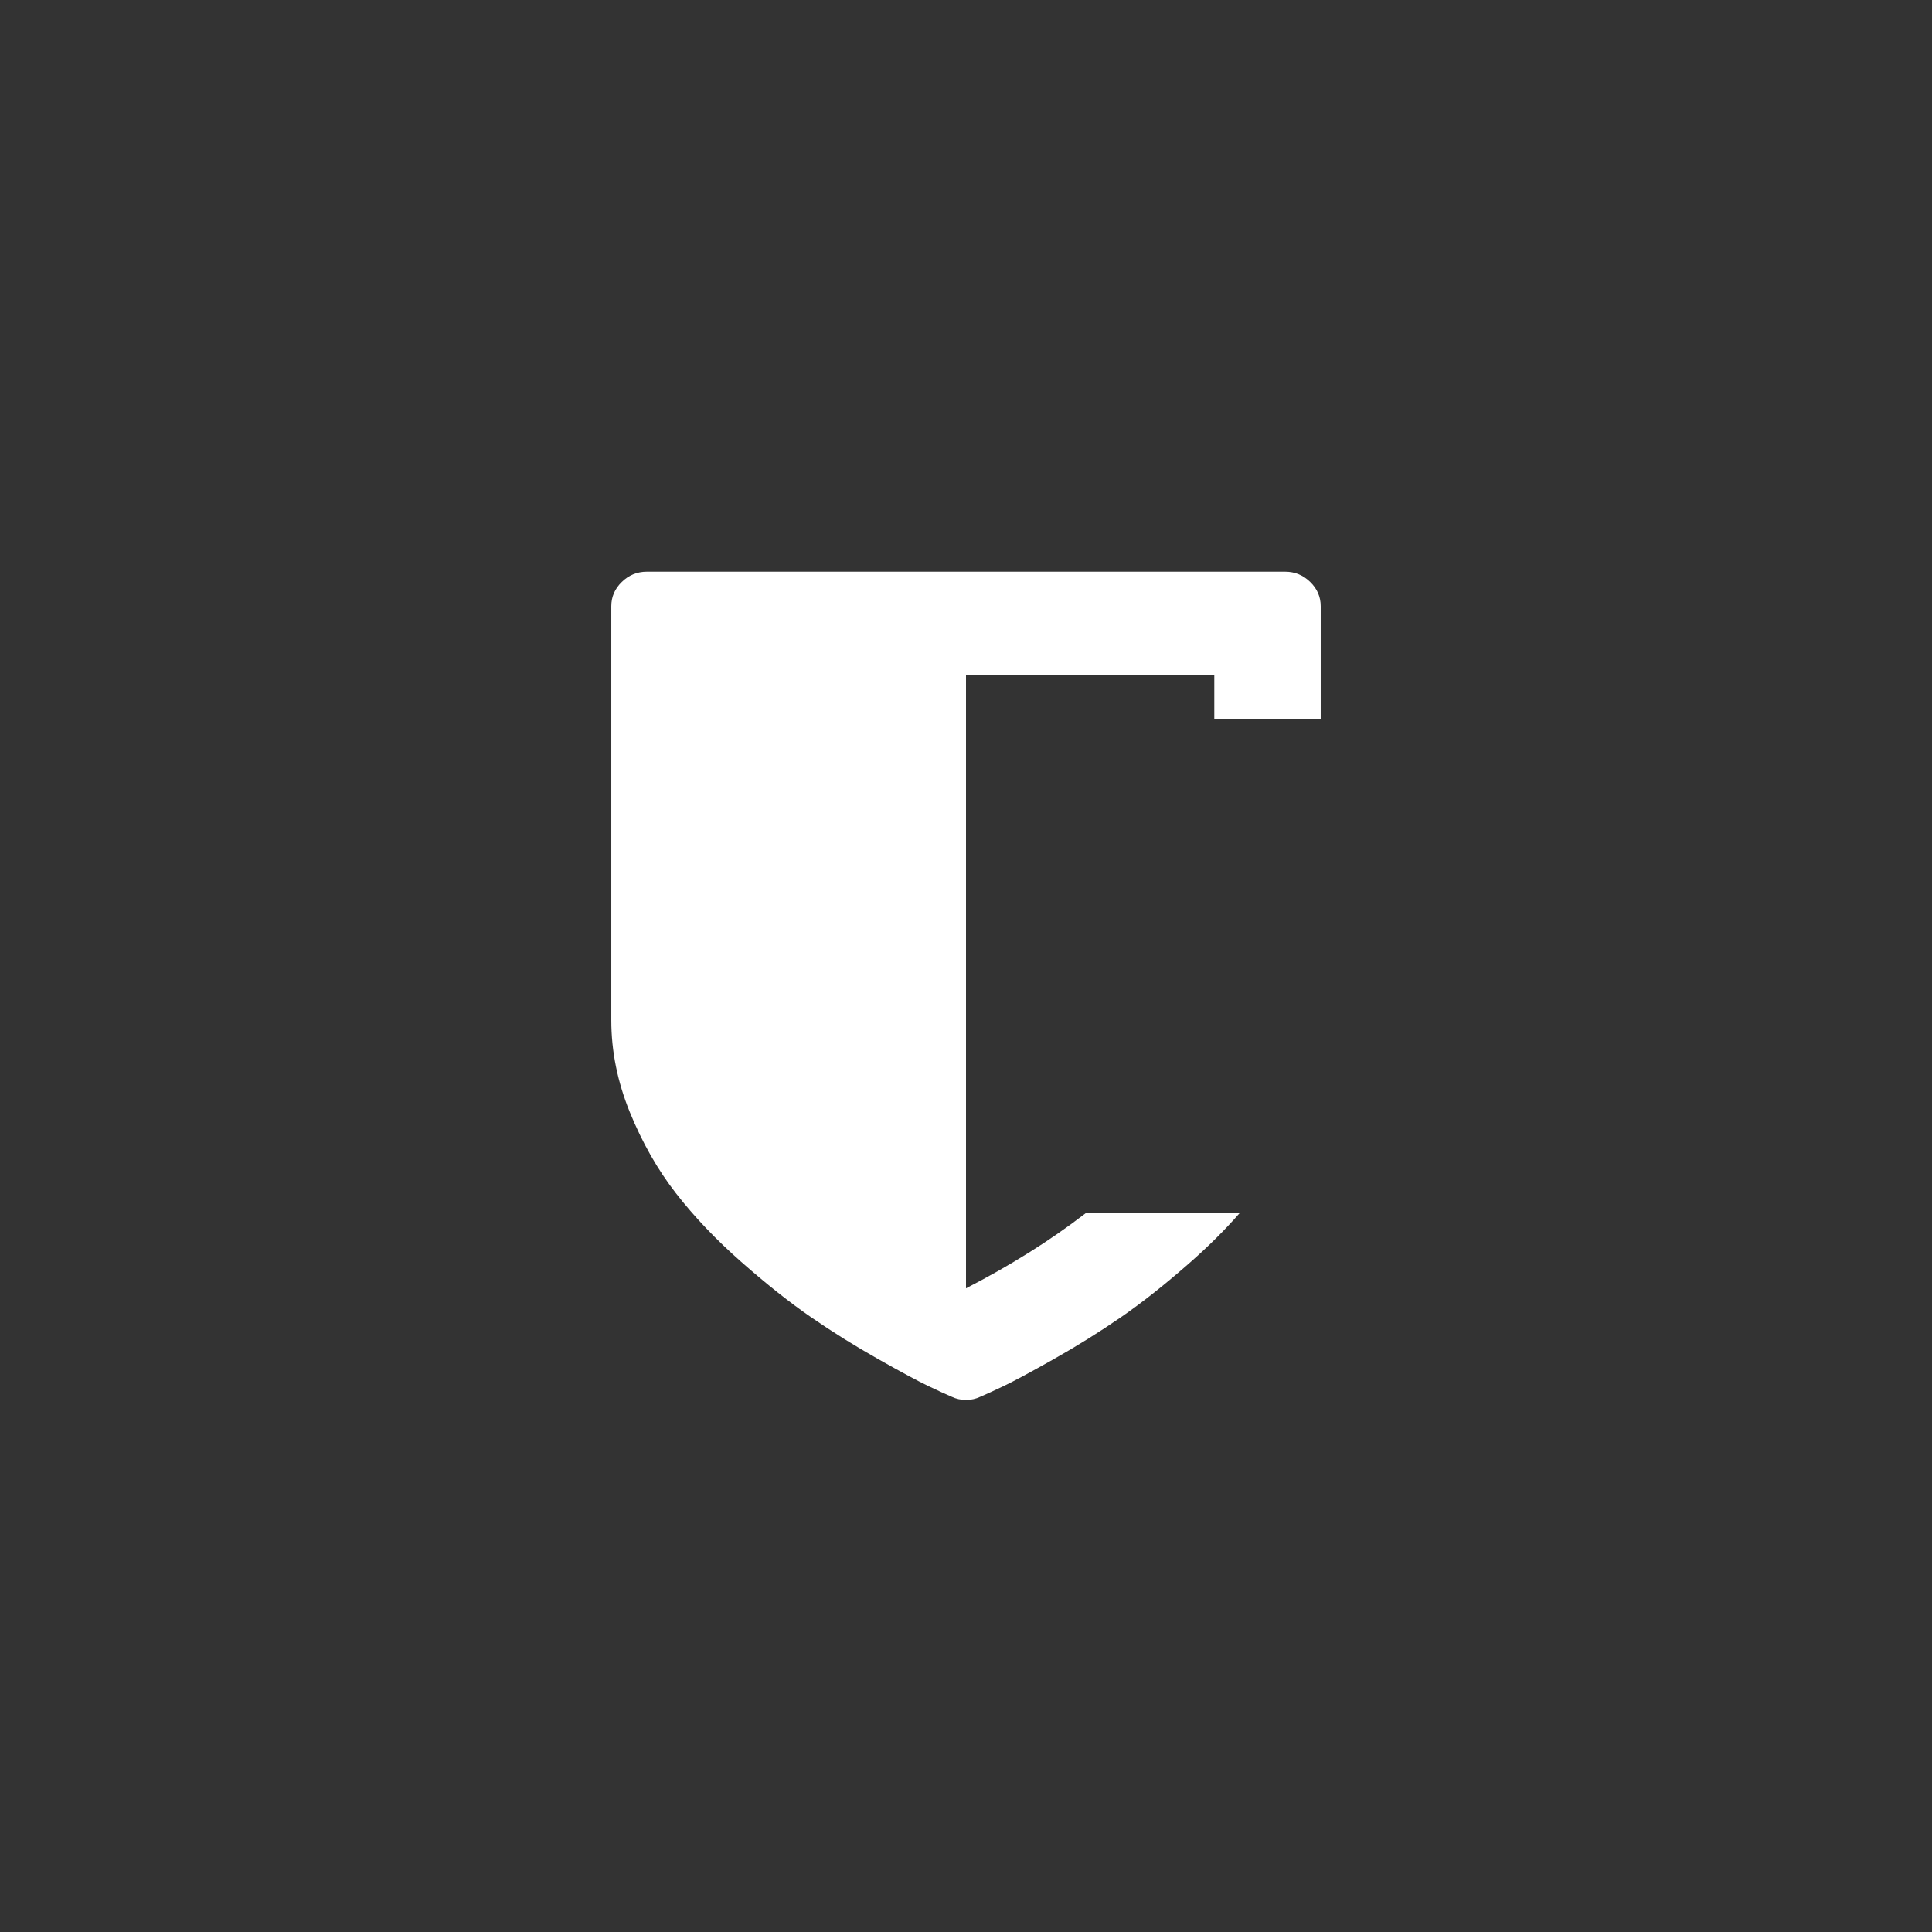 <svg width="1024" height="1024" viewBox="0 0 1024 1024" fill="none" xmlns="http://www.w3.org/2000/svg">
<rect x="0" y="0" width="1024" height="1024" fill="#333333" stroke="none"/>
<path d="M681.2 303C686.292 303 690.699 304.81 694.419 308.431C698.14 312.051 700 316.338 700 321.292V381H643.6V357.875H512V682.838C535.304 670.835 556.161 657.782 574.568 643.682C574.866 643.455 575.161 643.227 575.457 643H657.02C649.334 651.781 640.7 660.393 631.115 668.833C617.701 680.647 605.314 690.459 593.956 698.271C582.598 706.083 570.75 713.467 558.412 720.422C546.075 727.377 537.311 732.092 532.121 734.568C526.932 737.046 522.77 738.952 519.638 740.285C517.287 741.429 514.741 742 512 742C509.259 742 506.713 741.429 504.362 740.285C501.23 738.952 497.067 737.046 491.878 734.568C486.688 732.091 477.925 727.376 465.588 720.422C453.25 713.467 441.402 706.083 430.044 698.271C418.686 690.459 406.299 680.647 392.885 668.833C379.47 657.02 367.915 644.873 358.222 632.393C348.527 619.913 340.401 605.622 333.841 589.521C327.28 573.421 324 557.178 324 540.792V321.292C324 316.338 325.86 312.051 329.581 308.431C333.301 304.81 337.708 303 342.8 303H681.2Z" fill="white" style="fill:white;fill-opacity:1;"/>
</svg>
